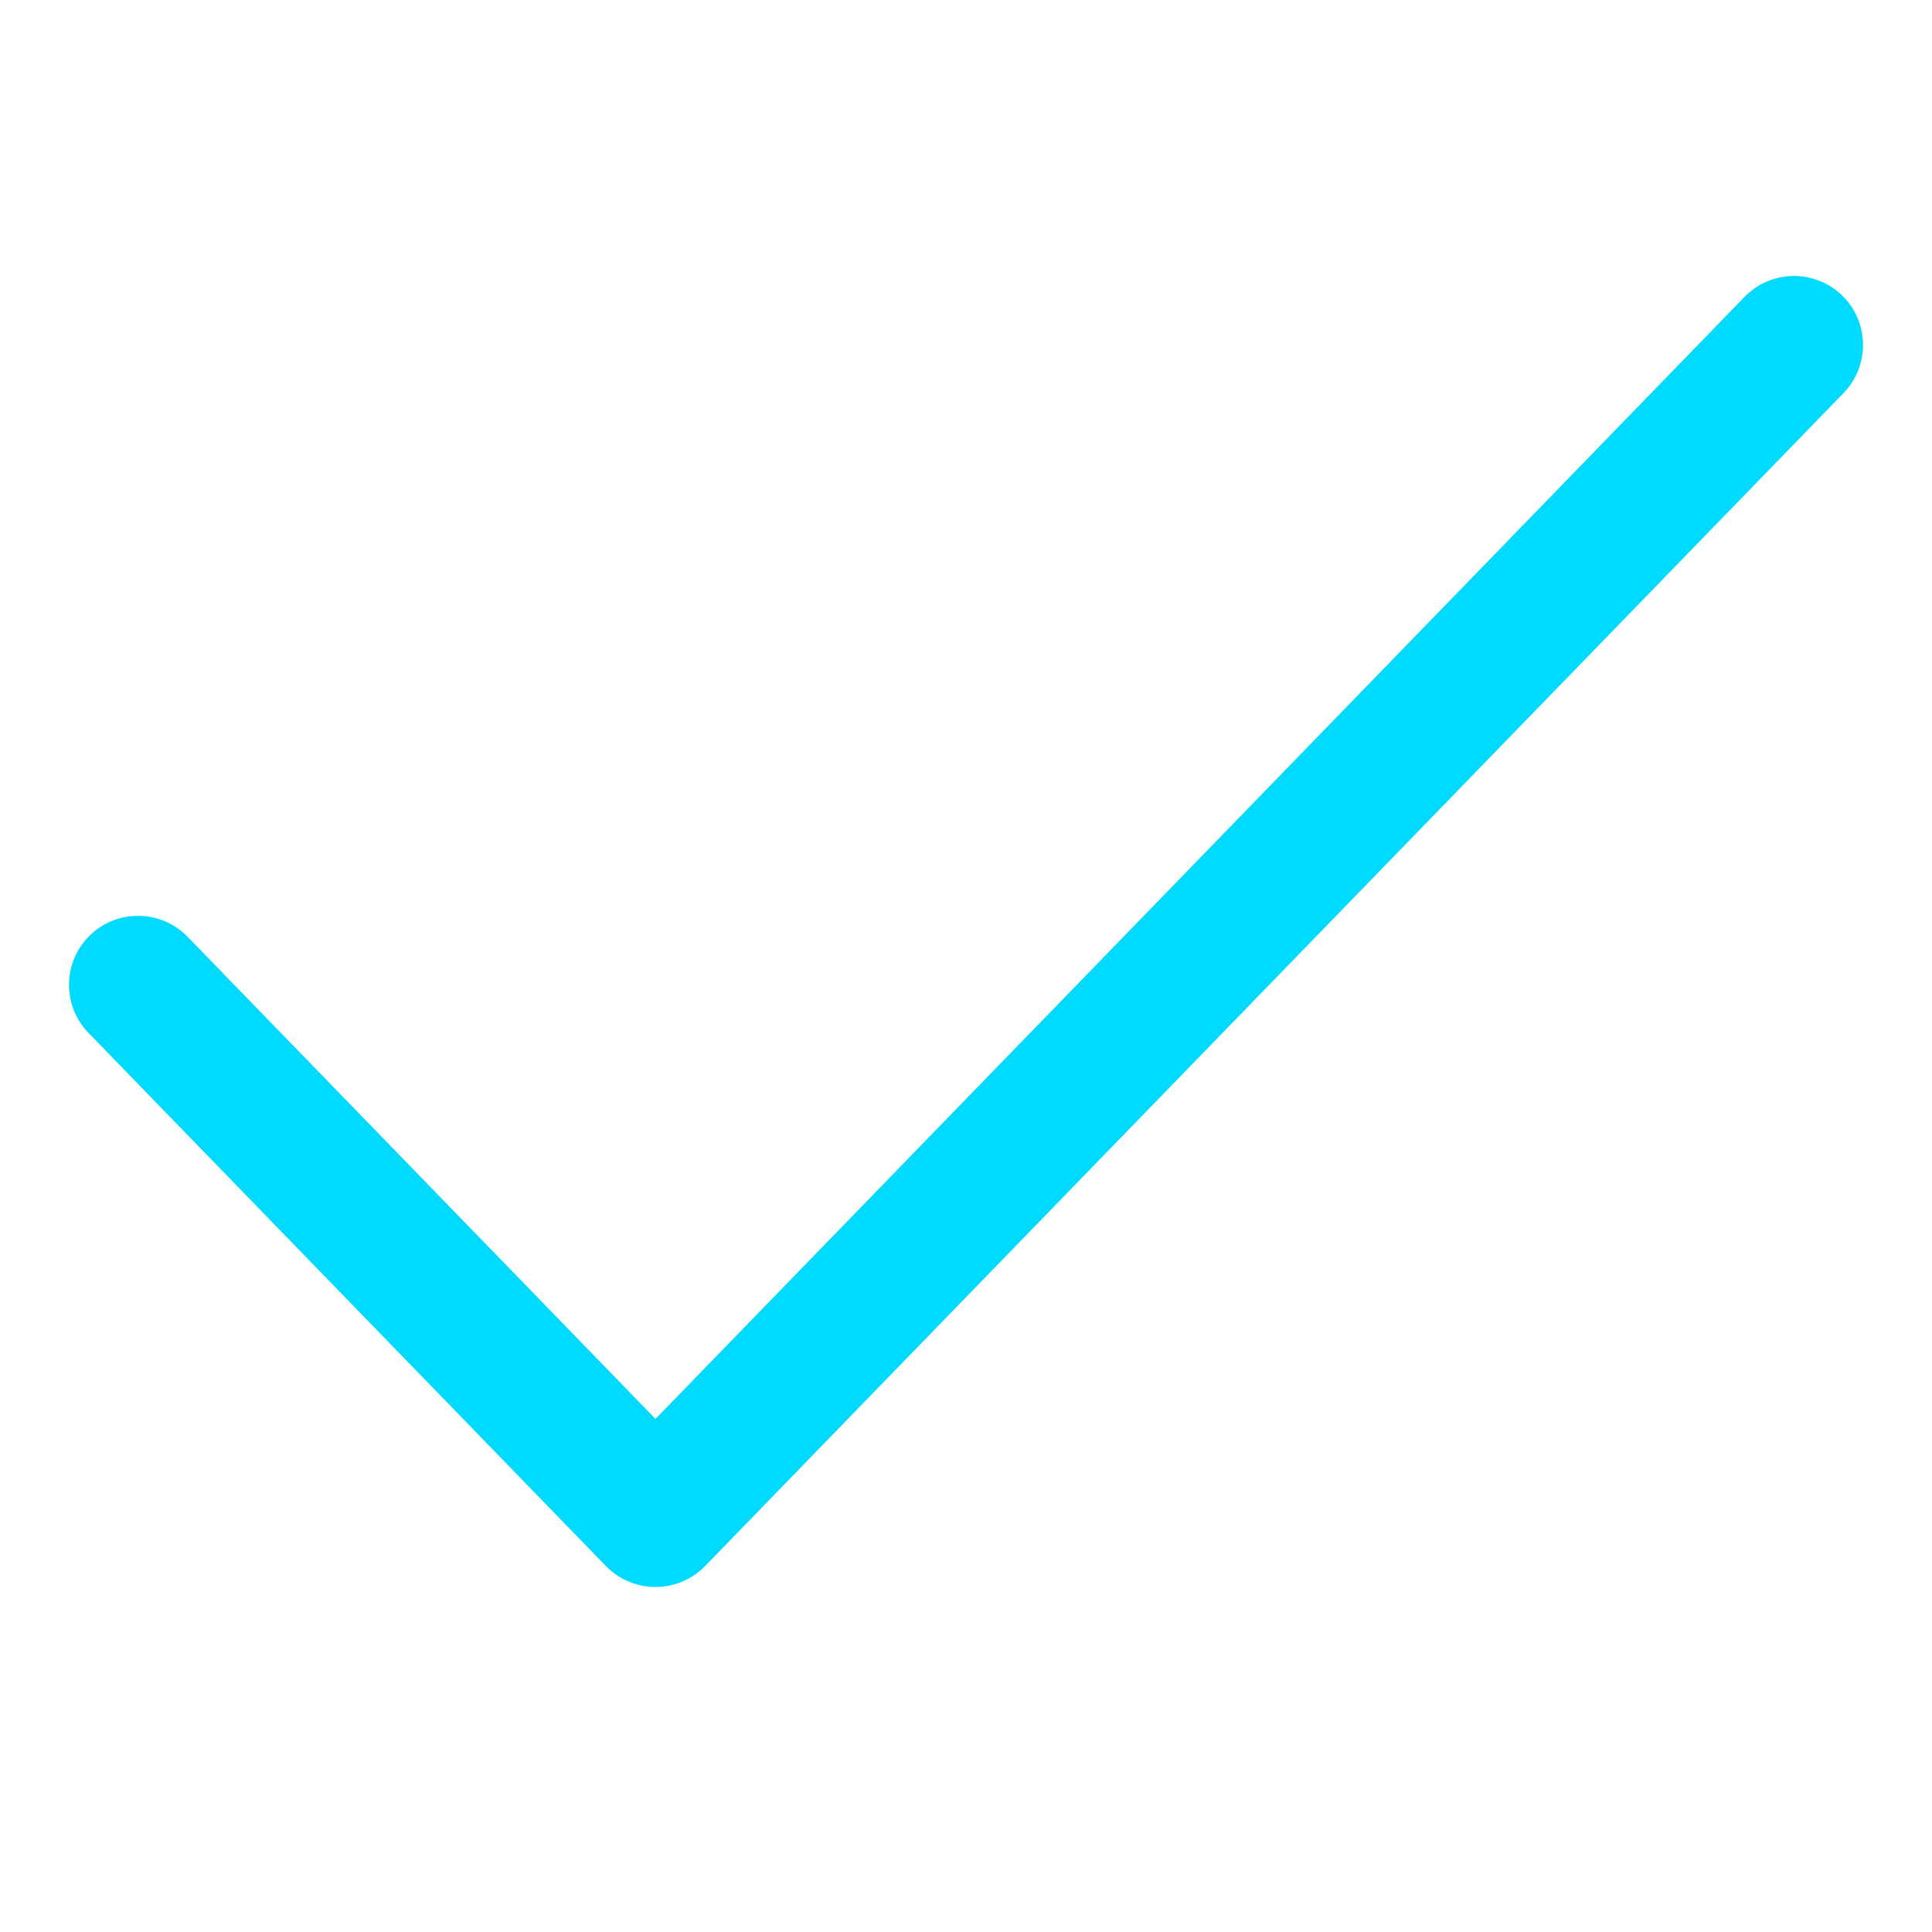 <svg width="28" height="28" viewBox="0 0 28 28" fill="none" xmlns="http://www.w3.org/2000/svg">
<path fill-rule="evenodd" clip-rule="evenodd" d="M26.697 4.282C27.093 4.667 27.102 5.3 26.718 5.696L10.218 22.697C10.029 22.89 9.77 23 9.5 23C9.23 23 8.971 22.89 8.782 22.697L1.282 14.969C0.898 14.573 0.907 13.94 1.304 13.555C1.7 13.171 2.333 13.18 2.718 13.576L9.5 20.564L25.282 4.304C25.667 3.907 26.3 3.898 26.697 4.282Z" fill="#00DAFF"/>
</svg>
